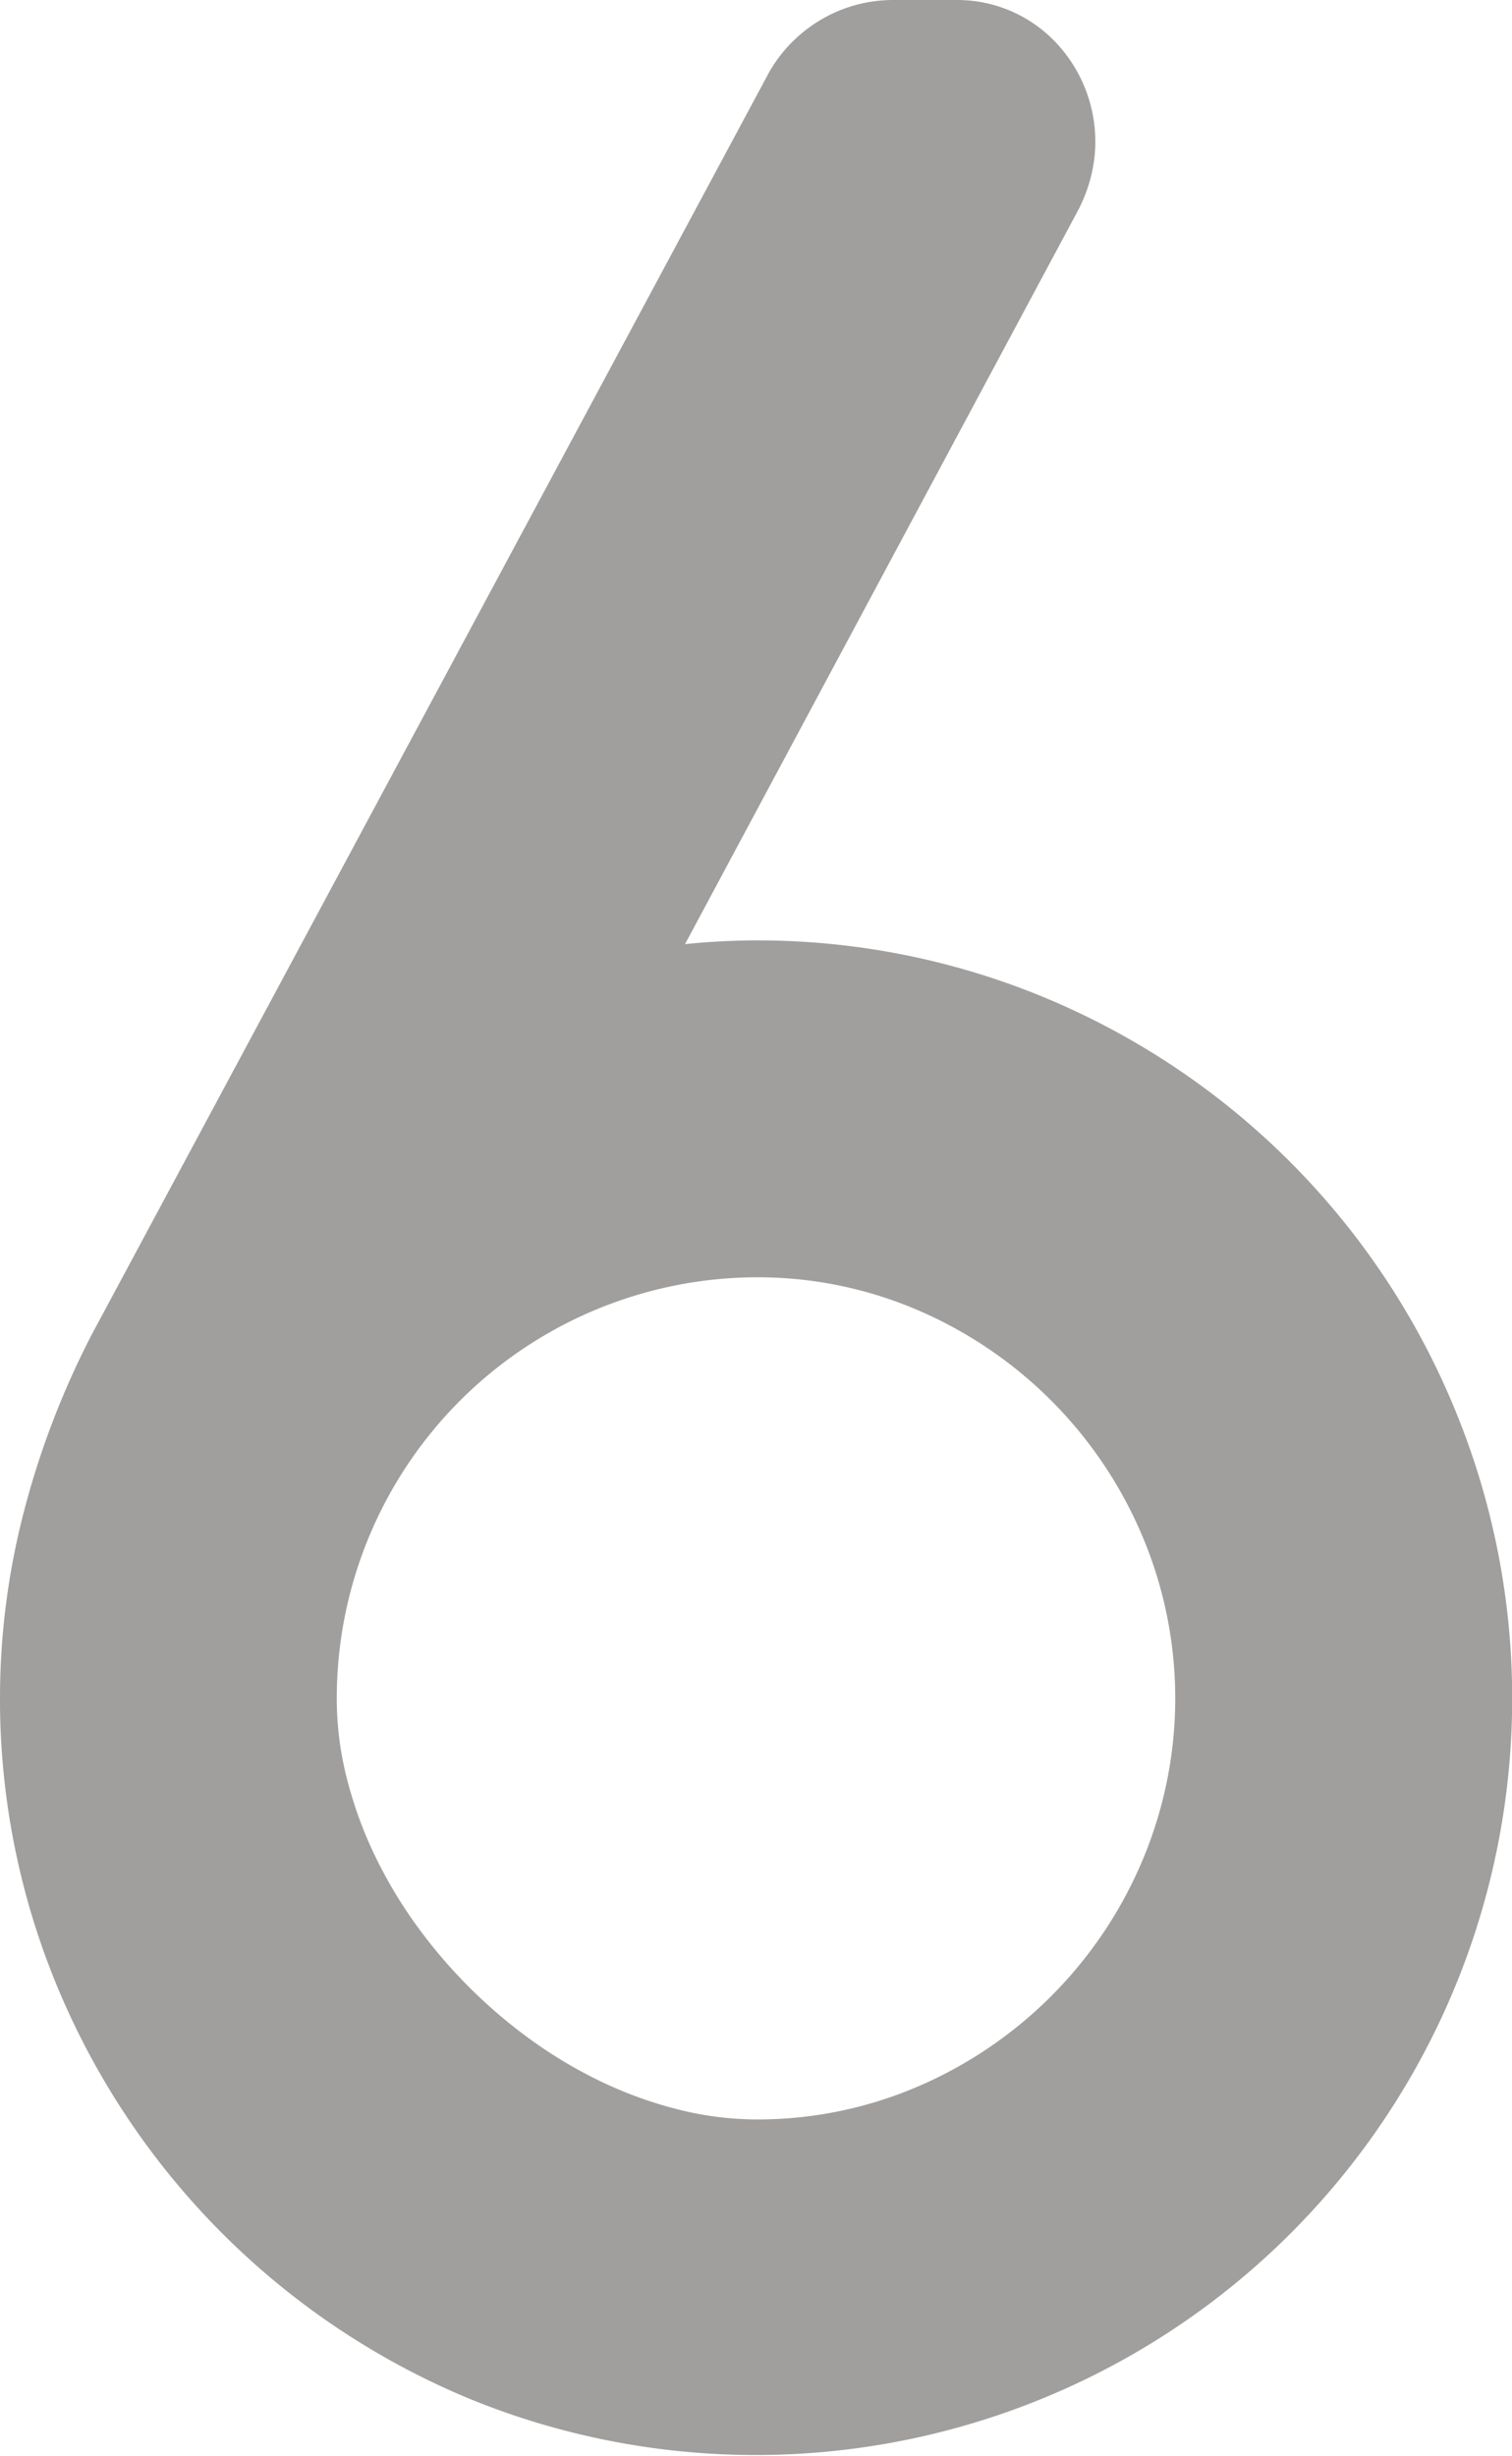 <svg xmlns="http://www.w3.org/2000/svg" width="49.256mm" height="80mm" viewBox="0 0 139.623 226.772">
  <g id="Zimmernummer">
      <g id="Z-21-06-E">
        <path fill="#A09f9d" stroke="none" d="M134.332,130.084A69.992,69.992,0,0,0,96.6,92.156a69.126,69.126,0,0,0-26.627-5.335q-1.668,0-3.335.086-1.694.087-3.38.259L99.569,19.39l.09-.175a14.373,14.373,0,0,0,1.119-3.054,13.09,13.09,0,0,0,.368-3.079,13.32,13.32,0,0,0-3.783-9.3A12.528,12.528,0,0,0,88.392,0h-5.92A13.118,13.118,0,0,0,75.99,1.714a13.281,13.281,0,0,0-4.827,4.715l-.109.183L8.487,123.182l-.048.095A78.162,78.162,0,0,0,2.07,140.094,68.422,68.422,0,0,0,0,156.8v.73a69.282,69.282,0,0,0,5.517,26.429A70.46,70.46,0,0,0,43.484,221.52a69.861,69.861,0,0,0,90.848-91.436Zm-28.753,41.481a39.349,39.349,0,0,1-21.056,21.173,37.485,37.485,0,0,1-14.547,2.937,29.811,29.811,0,0,1-7.008-.835,37.807,37.807,0,0,1-7.486-2.672,42.164,42.164,0,0,1-6.286-3.723,47.085,47.085,0,0,1-10.872-10.873,42.244,42.244,0,0,1-3.722-6.286,37.779,37.779,0,0,1-2.669-7.484,29.792,29.792,0,0,1-.835-7v0a38.878,38.878,0,0,1,38.878-38.878,37.485,37.485,0,0,1,14.547,2.937,39.349,39.349,0,0,1,21.056,21.173A38.475,38.475,0,0,1,105.579,171.565Z"/>
      </g>
    </g>
</svg>

